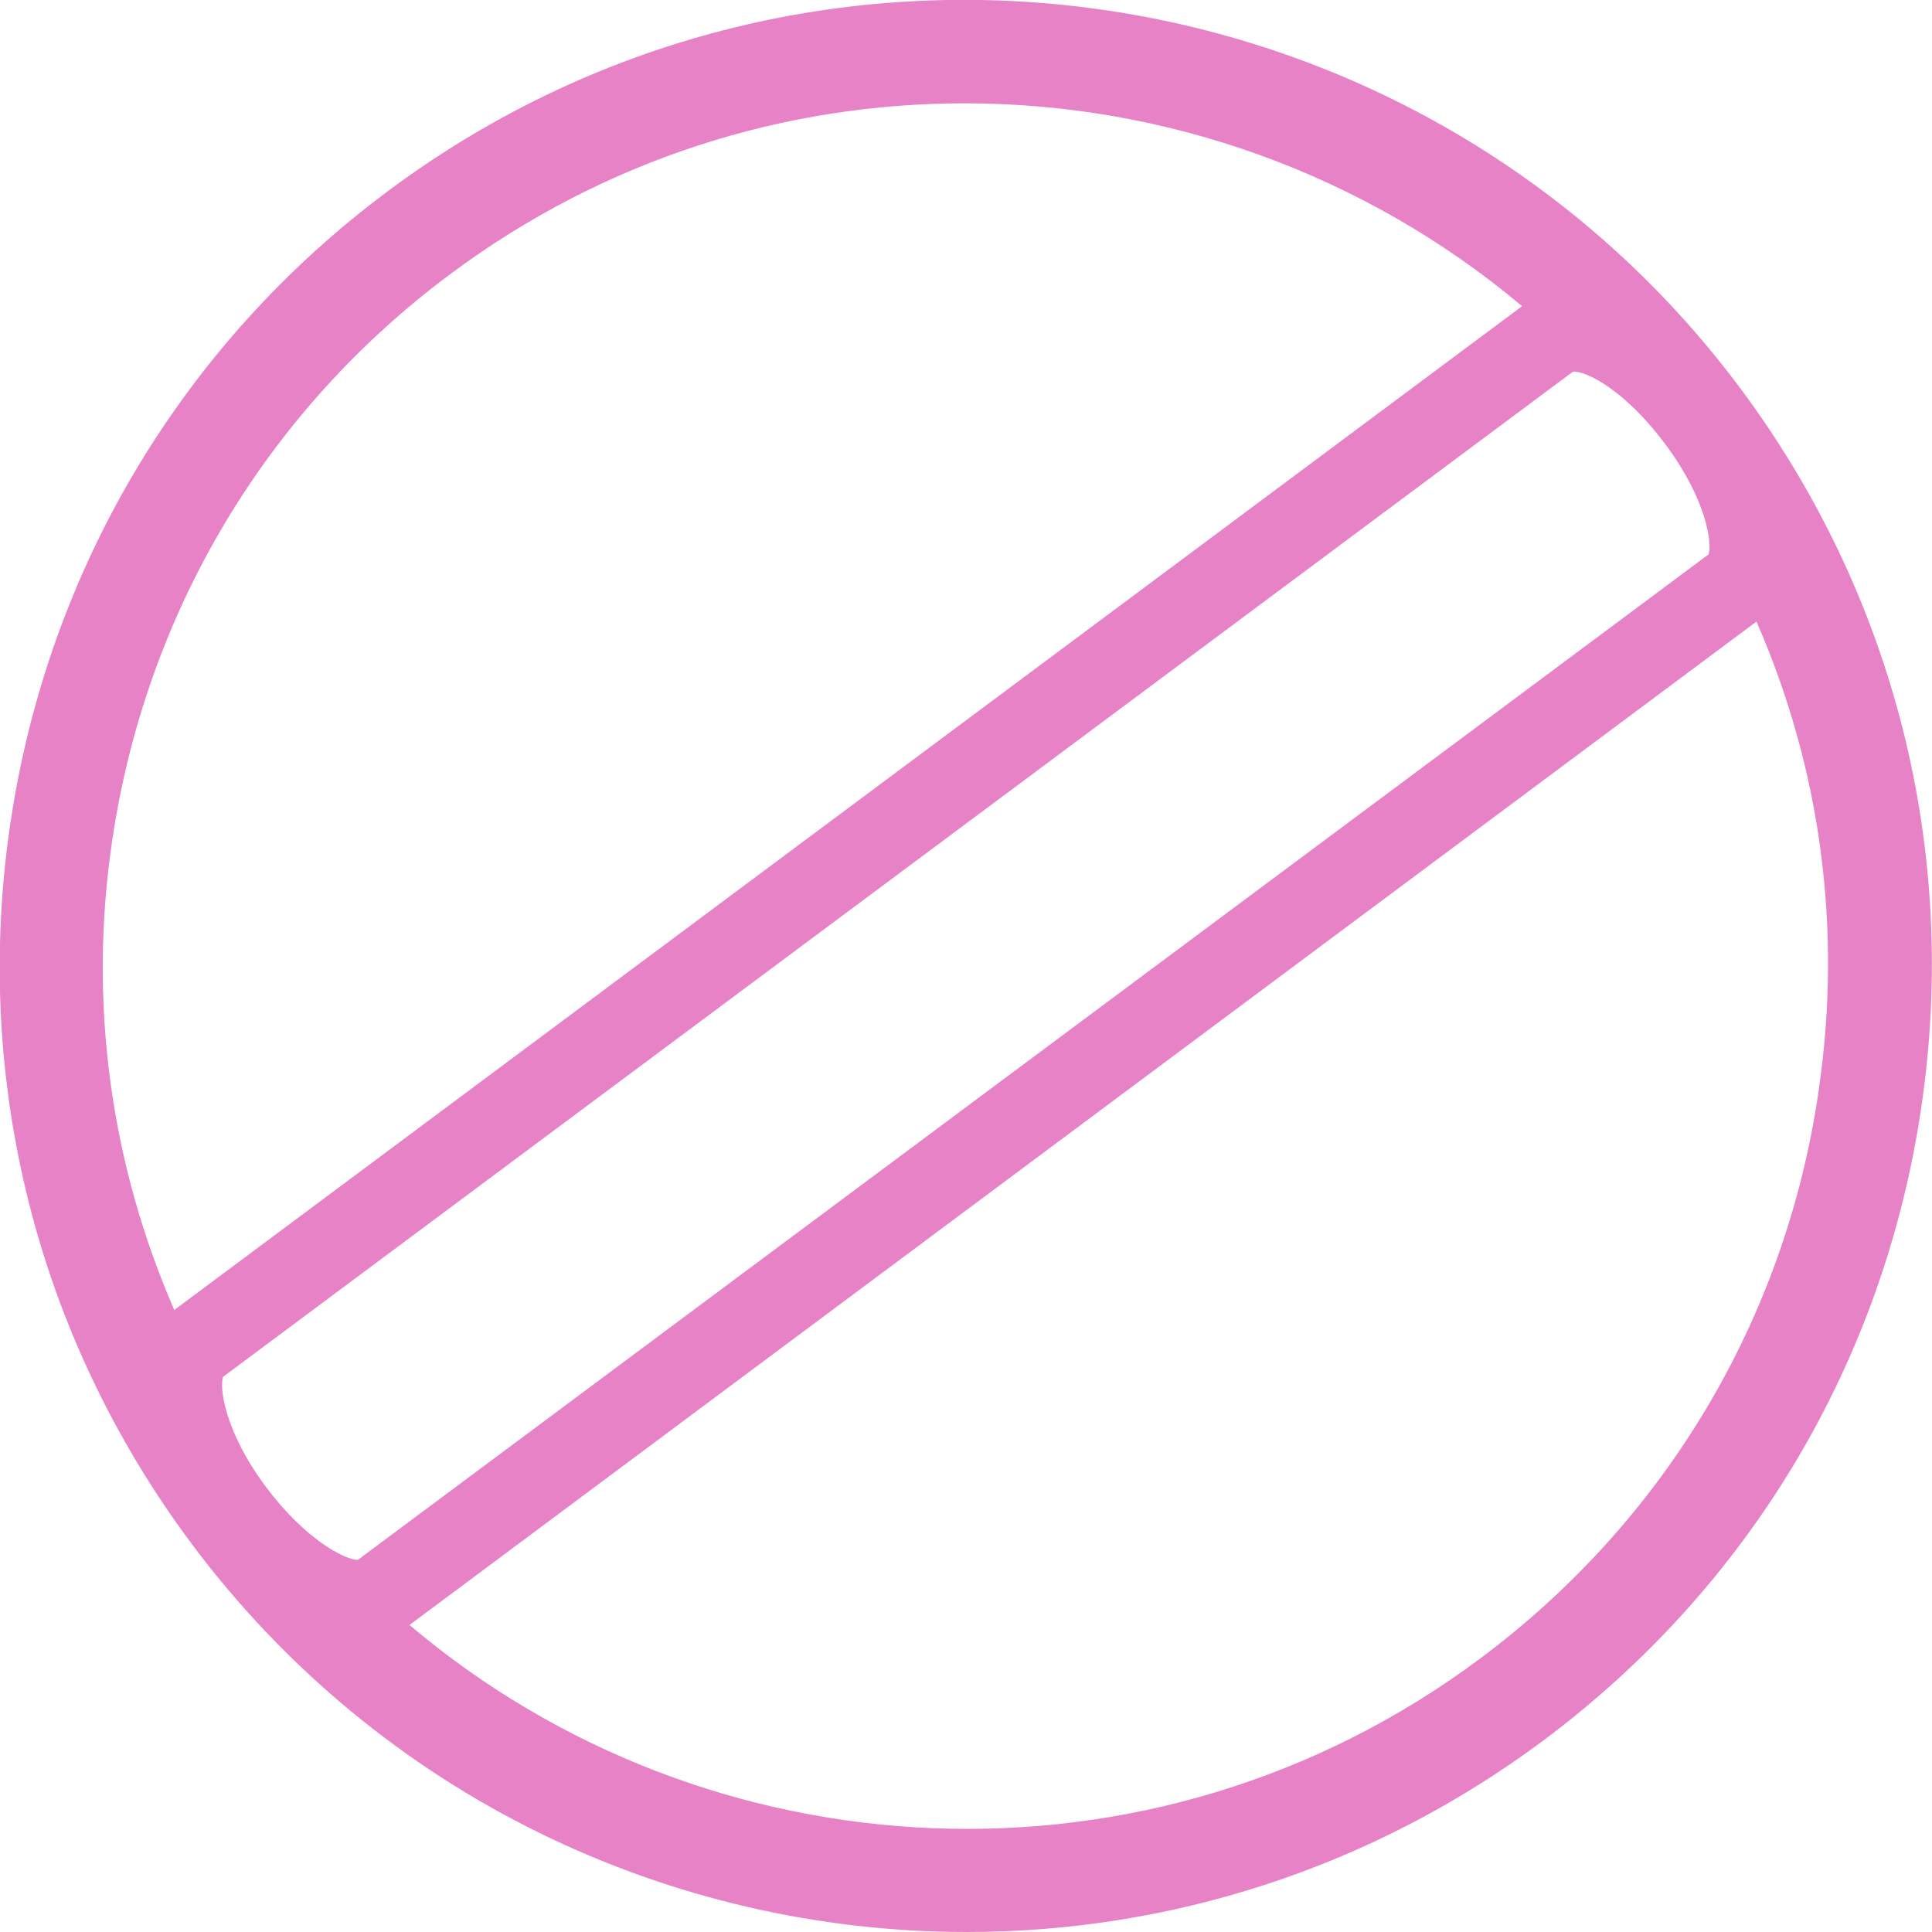 <svg width="46" height="46" viewBox="0 0 46 46" fill="none" xmlns="http://www.w3.org/2000/svg" xmlns:xlink="http://www.w3.org/1999/xlink">
	<desc>
			Created with Pixso.
	</desc>
	<defs/>
	<path id="Vector" d="M23.02 46C27.79 46 32.6 44.52 36.72 41.46C41.65 37.79 44.86 32.43 45.75 26.33C46.64 20.26 45.11 14.18 41.44 9.25C33.86 -0.91 19.43 -3.04 9.25 4.54C4.33 8.2 1.13 13.58 0.24 19.65C-0.65 25.73 0.88 31.81 4.55 36.74C9.07 42.8 16 46 23.02 46ZM2.67 20.02C3.47 14.6 6.33 9.79 10.73 6.52C14.41 3.78 18.69 2.46 22.97 2.46C27.76 2.46 32.48 4.13 36.24 7.29L4.15 31.19C2.63 27.7 2.1 23.87 2.67 20.02ZM43.3 25.98C42.51 31.41 39.64 36.21 35.24 39.49C27.45 45.3 16.87 44.72 9.75 38.69L41.82 14.8C43.35 18.29 43.87 22.12 43.3 25.97L43.3 25.98ZM5.3 32.79L37.45 8.85C37.75 8.82 38.69 9.28 39.66 10.59C40.63 11.89 40.77 12.94 40.68 13.2L8.52 37.14C8.22 37.14 7.28 36.67 6.33 35.4C5.36 34.1 5.22 33.05 5.31 32.79L5.3 32.79Z" fill="#E782C7" fill-opacity="1" fill-rule="nonzero"/>
</svg>
